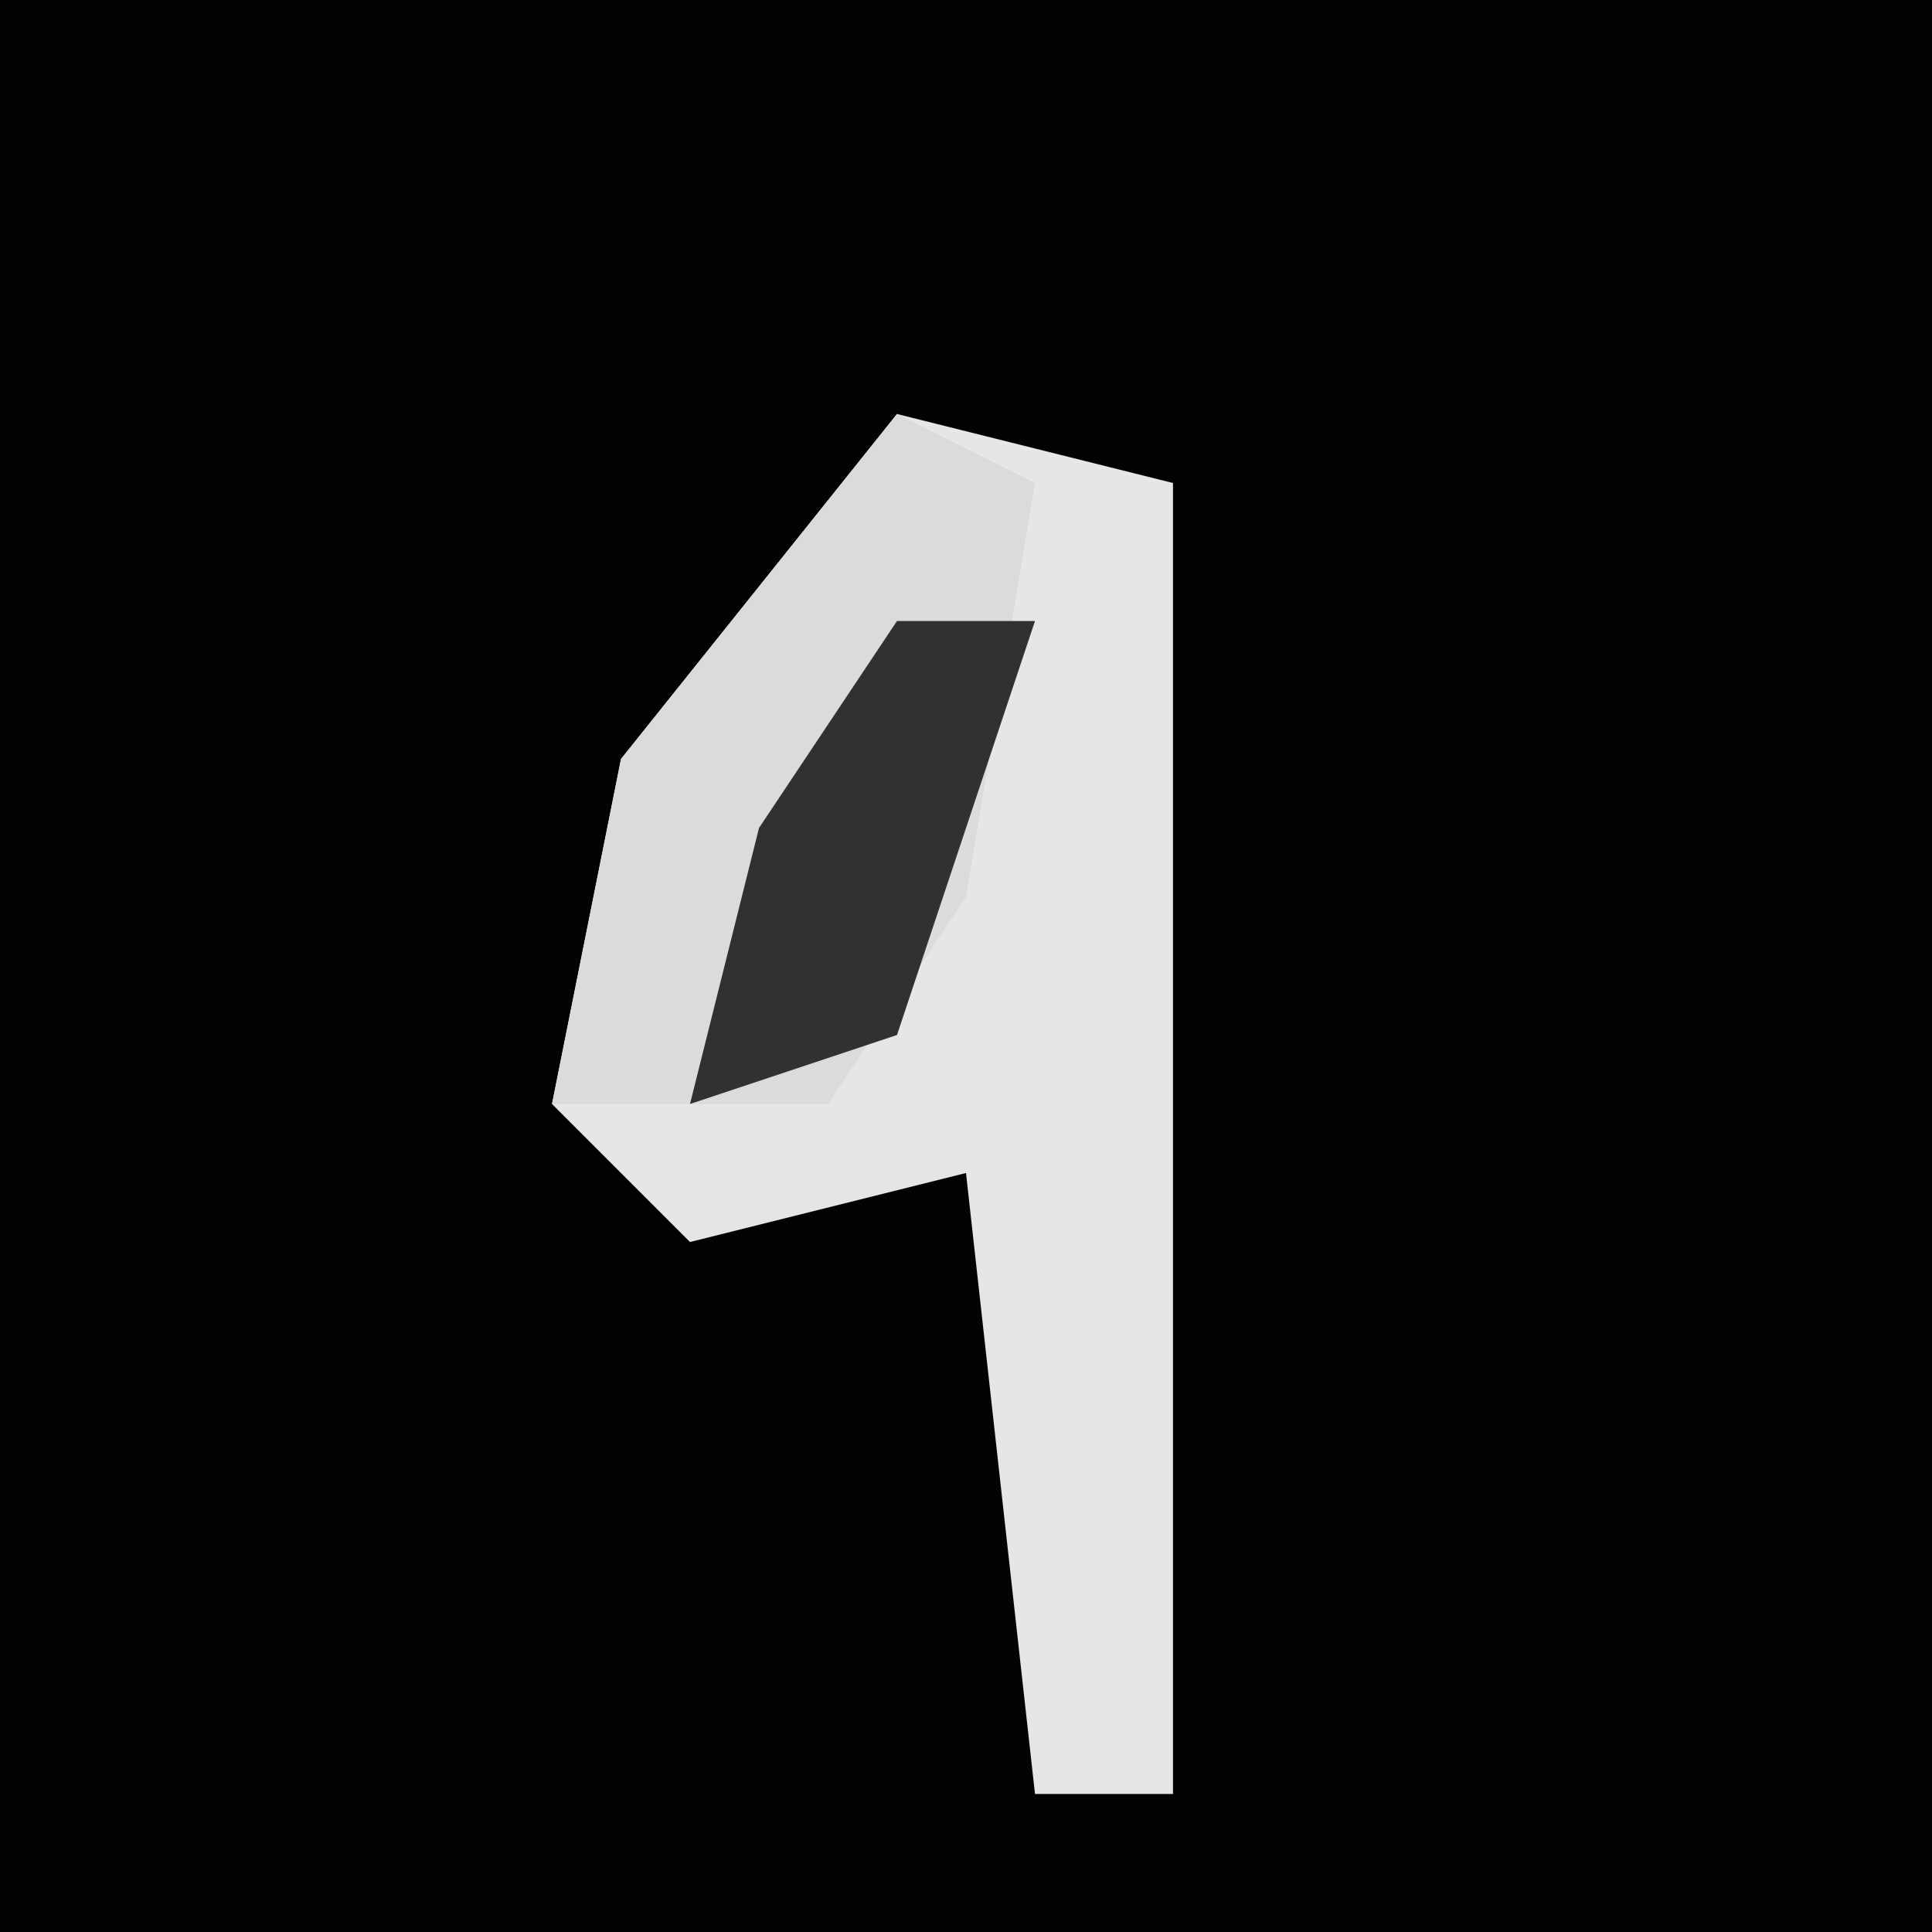 <?xml version="1.0" encoding="UTF-8"?>
<svg version="1.1" xmlns="http://www.w3.org/2000/svg" width="28" height="28">
<path d="M0,0 L28,0 L28,28 L0,28 Z " fill="#030303" transform="translate(0,0)"/>
<path d="M0,0 L4,1 L4,20 L2,20 L1,11 L-3,12 L-5,10 L-4,5 Z " fill="#E6E6E6" transform="translate(13,6)"/>
<path d="M0,0 L2,1 L1,7 L-1,10 L-5,10 L-4,5 Z " fill="#DBDBDB" transform="translate(13,6)"/>
<path d="M0,0 L2,0 L0,6 L-3,7 L-2,3 Z " fill="#313131" transform="translate(13,9)"/>
</svg>
